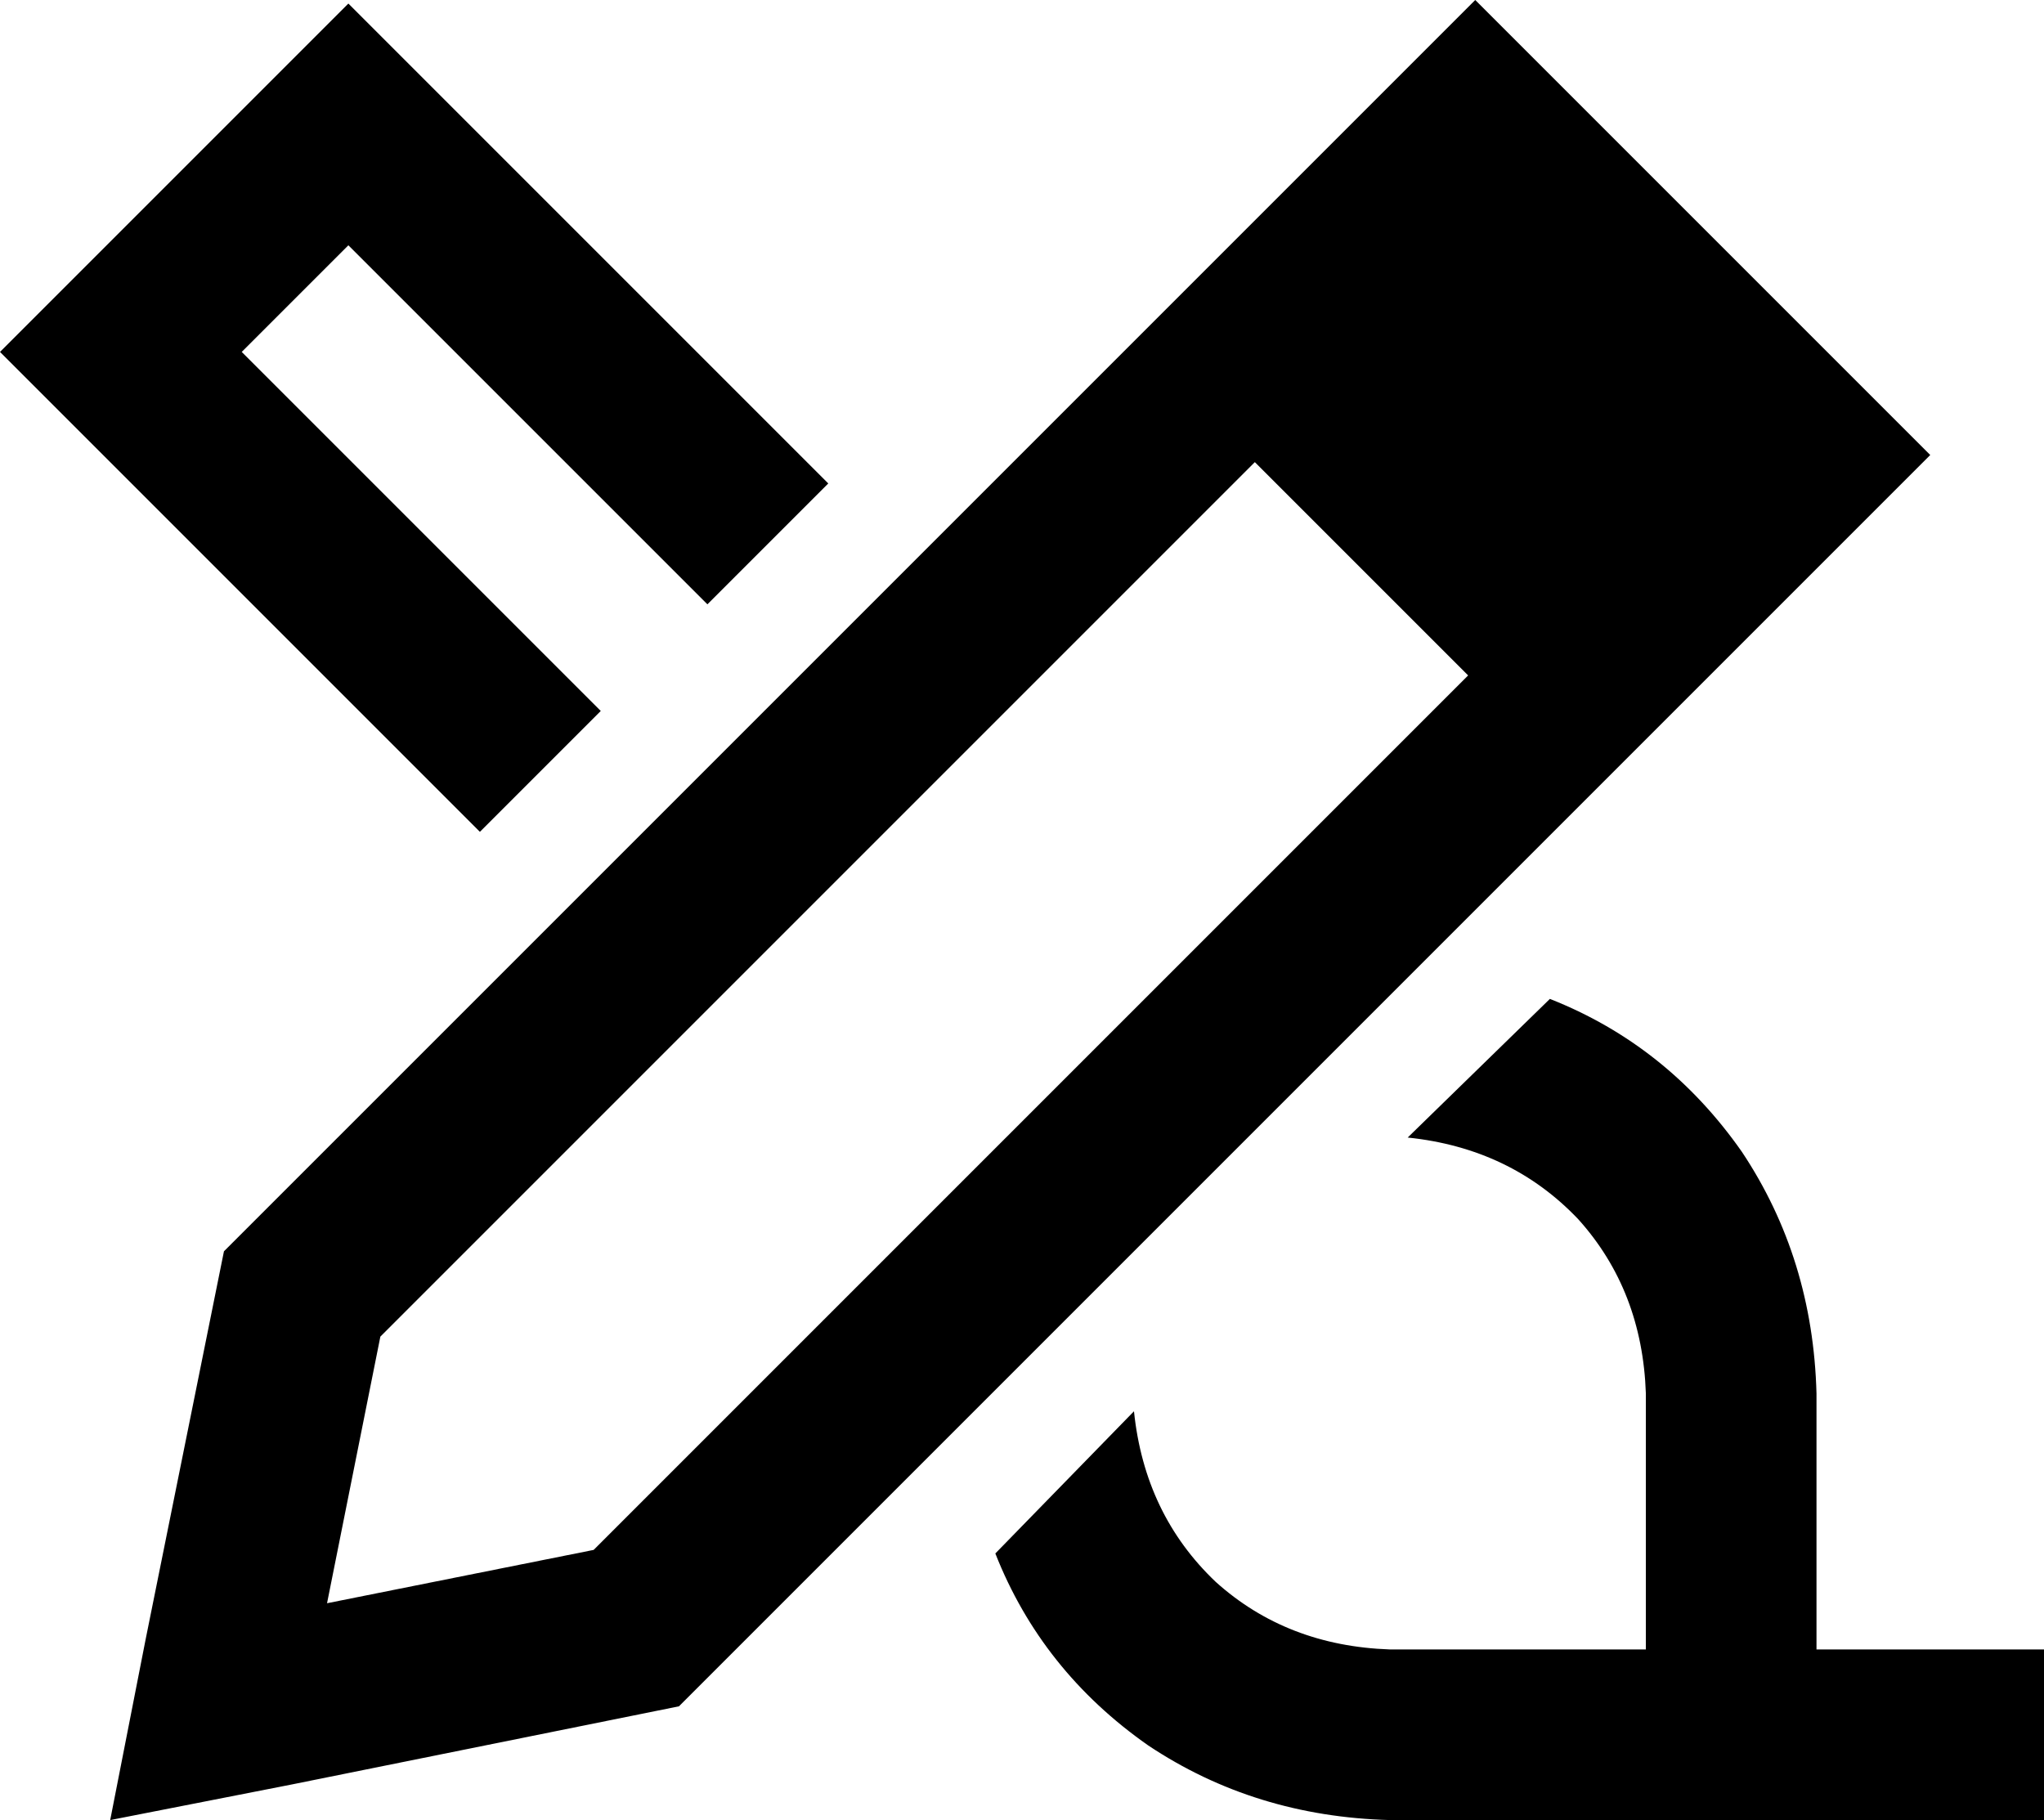 <svg xmlns="http://www.w3.org/2000/svg" viewBox="0 0 575 512">
  <path d="M 41 461 L 31 512 L 41 461 L 31 512 L 82 502 L 82 502 L 191 480 L 191 480 L 509 162 L 509 162 L 543 128 L 543 128 L 509 94 L 509 94 L 449 34 L 449 34 L 415 0 L 415 0 L 381 34 L 381 34 L 63 352 L 63 352 L 41 461 L 41 461 Z M 92 451 L 107 376 L 92 451 L 107 376 L 353 130 L 353 130 L 413 190 L 413 190 L 167 436 L 167 436 L 92 451 L 92 451 Z M 391 512 L 463 512 L 391 512 L 575 512 L 575 464 L 575 464 L 559 464 L 511 464 L 511 416 L 511 416 L 511 392 L 511 392 Q 510 354 490 324 Q 469 294 436 281 L 396 320 L 396 320 Q 425 323 444 343 Q 462 363 463 392 L 463 464 L 463 464 L 391 464 L 391 464 Q 362 463 342 445 Q 322 426 319 397 L 280 437 L 280 437 Q 293 470 323 491 Q 353 511 391 512 L 391 512 Z M 115 18 L 98 1 L 115 18 L 98 1 L 81 18 L 81 18 L 17 82 L 17 82 L 0 99 L 0 99 L 17 116 L 17 116 L 135 234 L 135 234 L 169 200 L 169 200 L 68 99 L 68 99 L 98 69 L 98 69 L 199 170 L 199 170 L 233 136 L 233 136 L 115 18 L 115 18 Z" />
</svg>